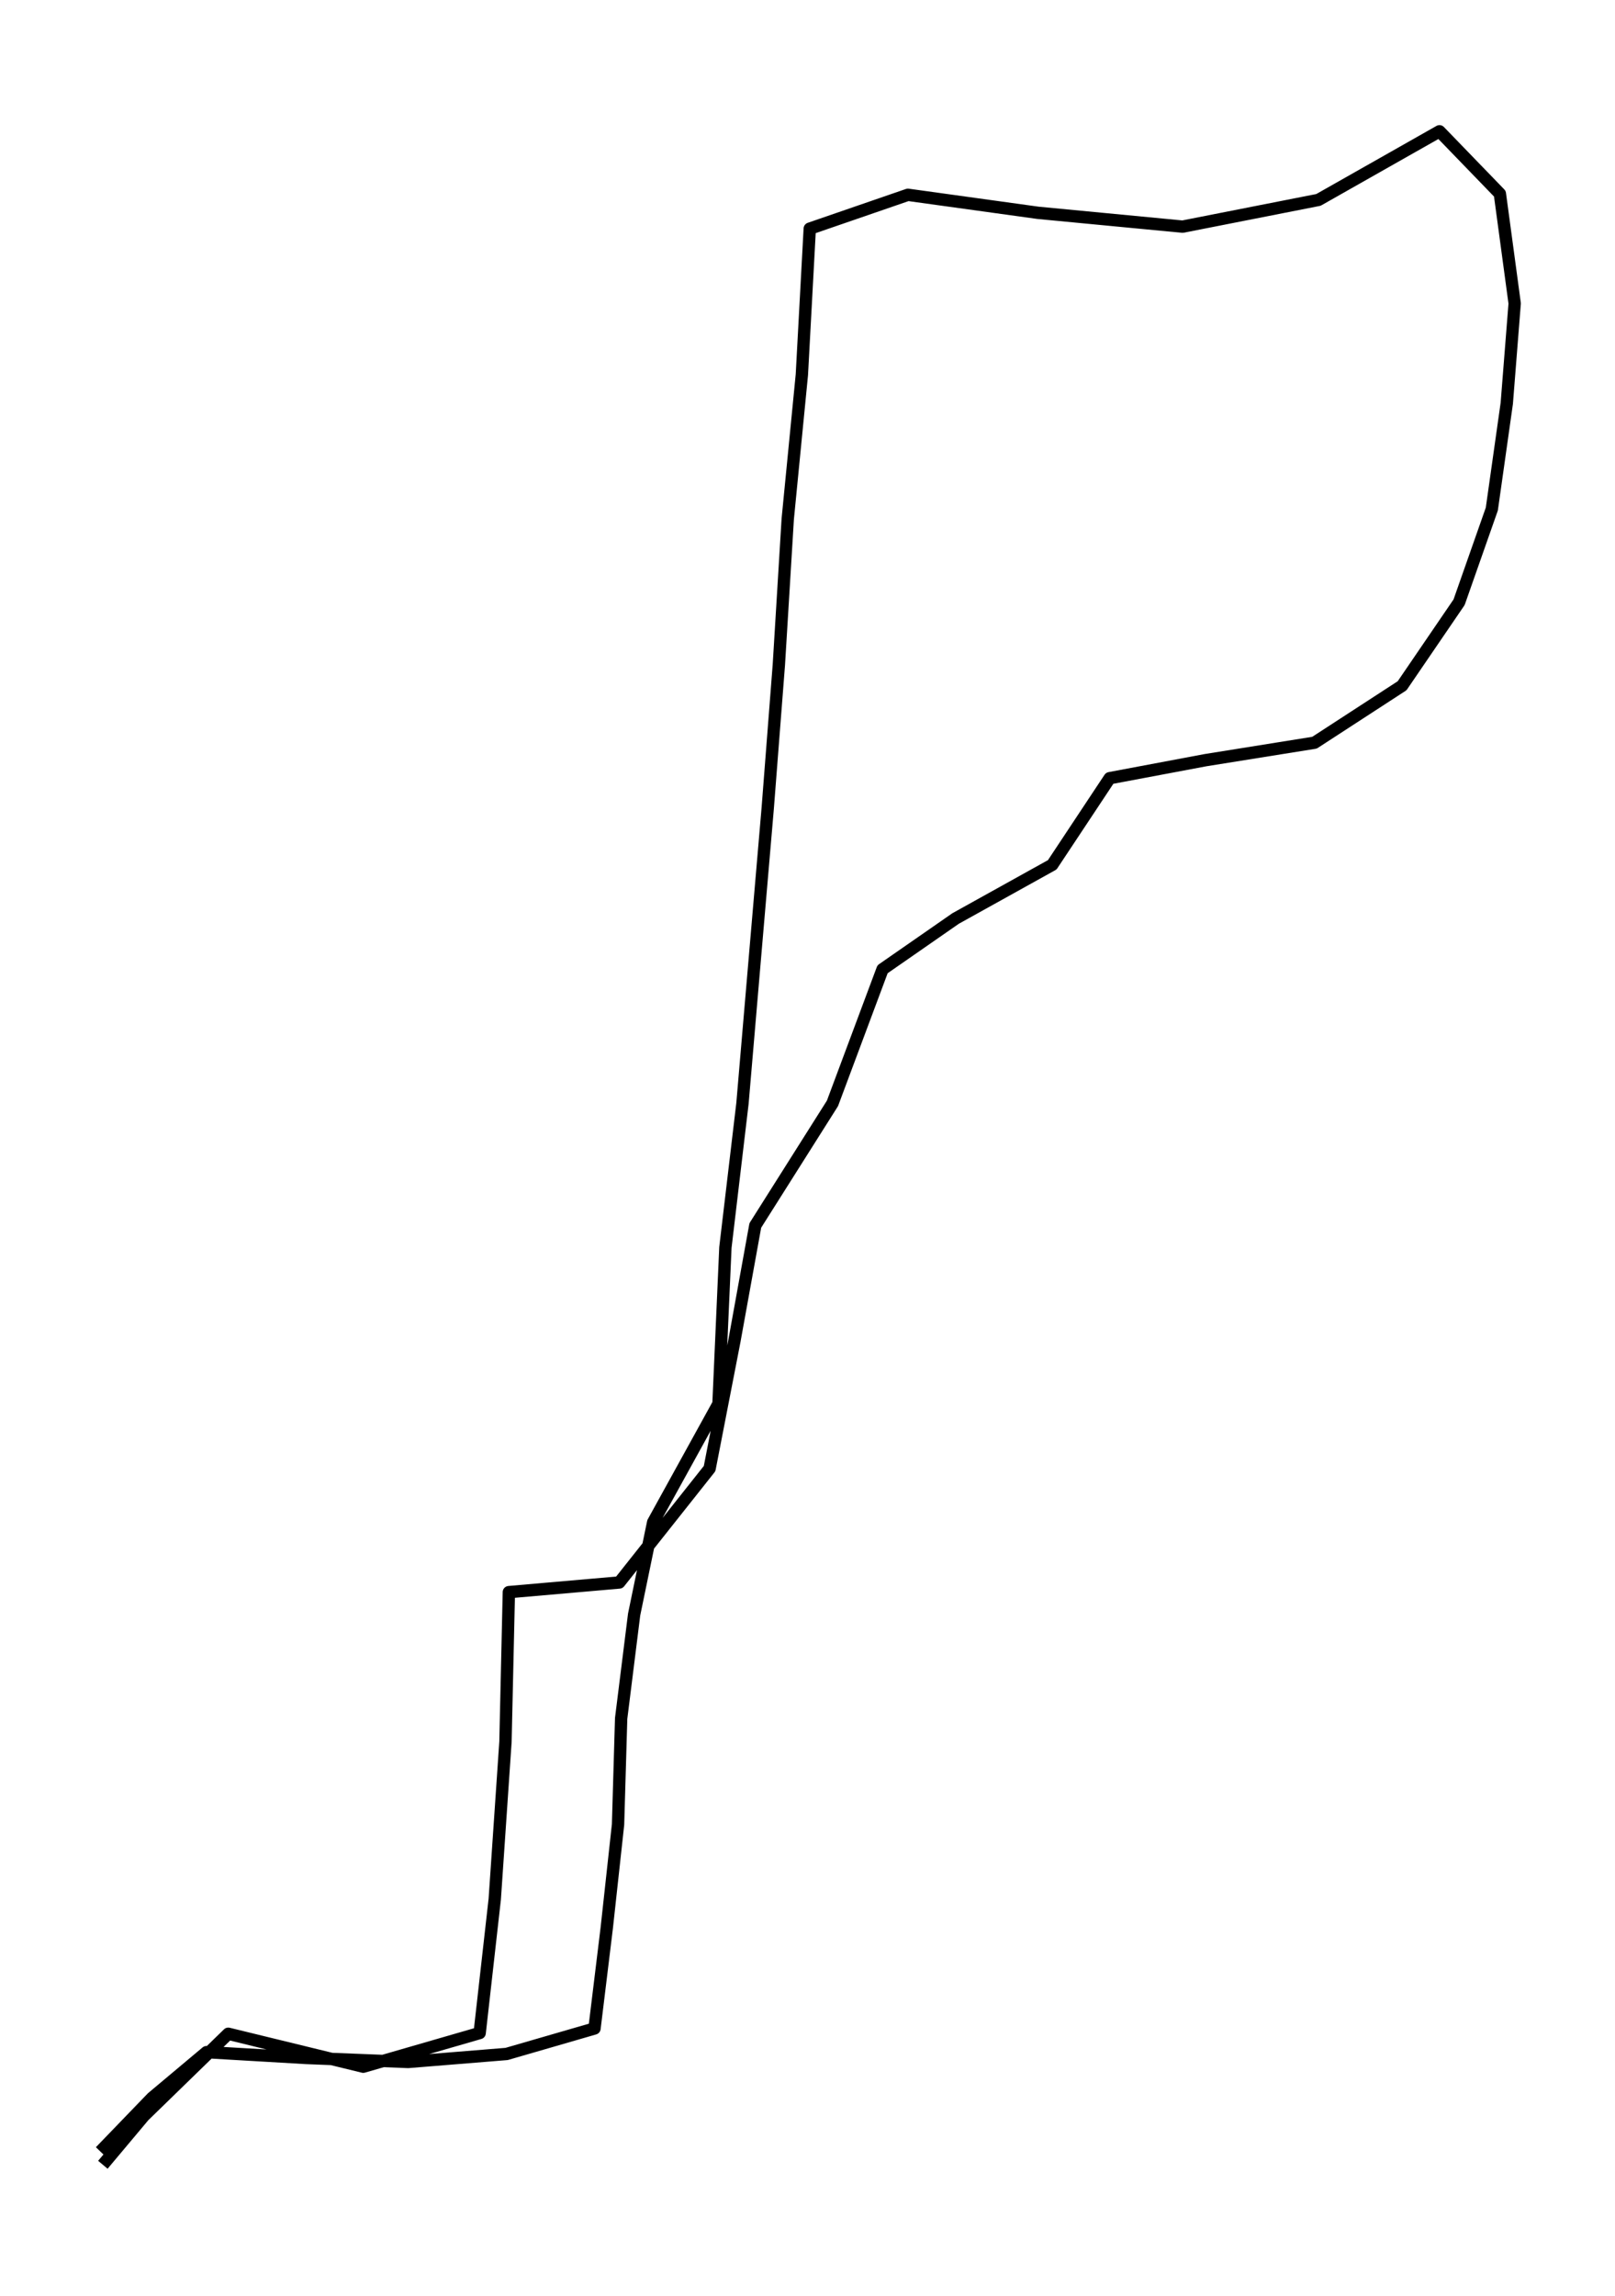 <?xml version="1.0" encoding="utf-8" standalone="no"?>
<!DOCTYPE svg PUBLIC "-//W3C//DTD SVG 1.1//EN"
  "http://www.w3.org/Graphics/SVG/1.1/DTD/svg11.dtd">
<svg height="558pt" version="1.1" viewBox="0 0 392.723 558" width="392.723pt" xmlns="http://www.w3.org/2000/svg" xmlns:xlink="http://www.w3.org/1999/xlink">
 <defs>
  <style type="text/css">*{stroke-linecap:butt;stroke-linejoin:round;}</style>
 </defs>
 <g id="figure_1">
  <g id="patch_1">
   <path d="M 0 558 
L 392.723 558 
L 392.723 0 
L 0 0 
z
" style="fill:none;"/>
  </g>
  <g id="axes_1">
   <g id="LineCollection_1">
    <path clip-path="url(#p7391a7c5a0)" d="M 24.397 522.863 
L 36.986 509.817 
L 50.227 498.717 
L 74.446 500.133 
L 99.247 501.105 
L 123.192 499.16 
L 144.563 492.969 
L 147.547 468.514 
L 150.292 443.396 
L 151.046 417.614 
L 154.202 392.363 
L 158.833 369.943 
L 174.716 341.154 
L 176.397 303.167 
L 180.548 268.143 
L 183.635 232.014 
L 186.688 196.415 
L 189.398 161.524 
L 191.559 126.102 
L 194.99 91.078 
L 196.911 55.568 
L 220.786 47.343 
L 252.414 51.721 
L 287.576 55.081 
L 320.61 48.581 
L 350.043 31.909 
L 364.725 47.077 
L 368.327 73.743 
L 366.406 98.021 
L 362.77 123.714 
L 354.811 146.356 
L 340.952 166.654 
L 319.65 180.495 
L 293.133 184.741 
L 269.84 189.119 
L 255.879 210.168 
L 232.381 223.214 
L 214.611 235.552 
L 202.433 268.143 
L 183.669 297.816 
L 178.592 325.853 
L 172.555 356.897 
L 150.6 384.58 
L 123.74 386.924 
L 122.917 423.275 
L 120.31 461.527 
L 116.64 494.074 
L 88.339 502.255 
L 55.51 494.251 
L 34.962 514.239 
L 25.014 526.091 
" style="fill:none;stroke:#000000;stroke-width:3;"/>
   </g>
  </g>
 </g>
 <defs>
  <clipPath id="p7391a7c5a0">
   <rect height="543.6" width="378.323" x="7.2" y="7.2"/>
  </clipPath>
 </defs>
</svg>
